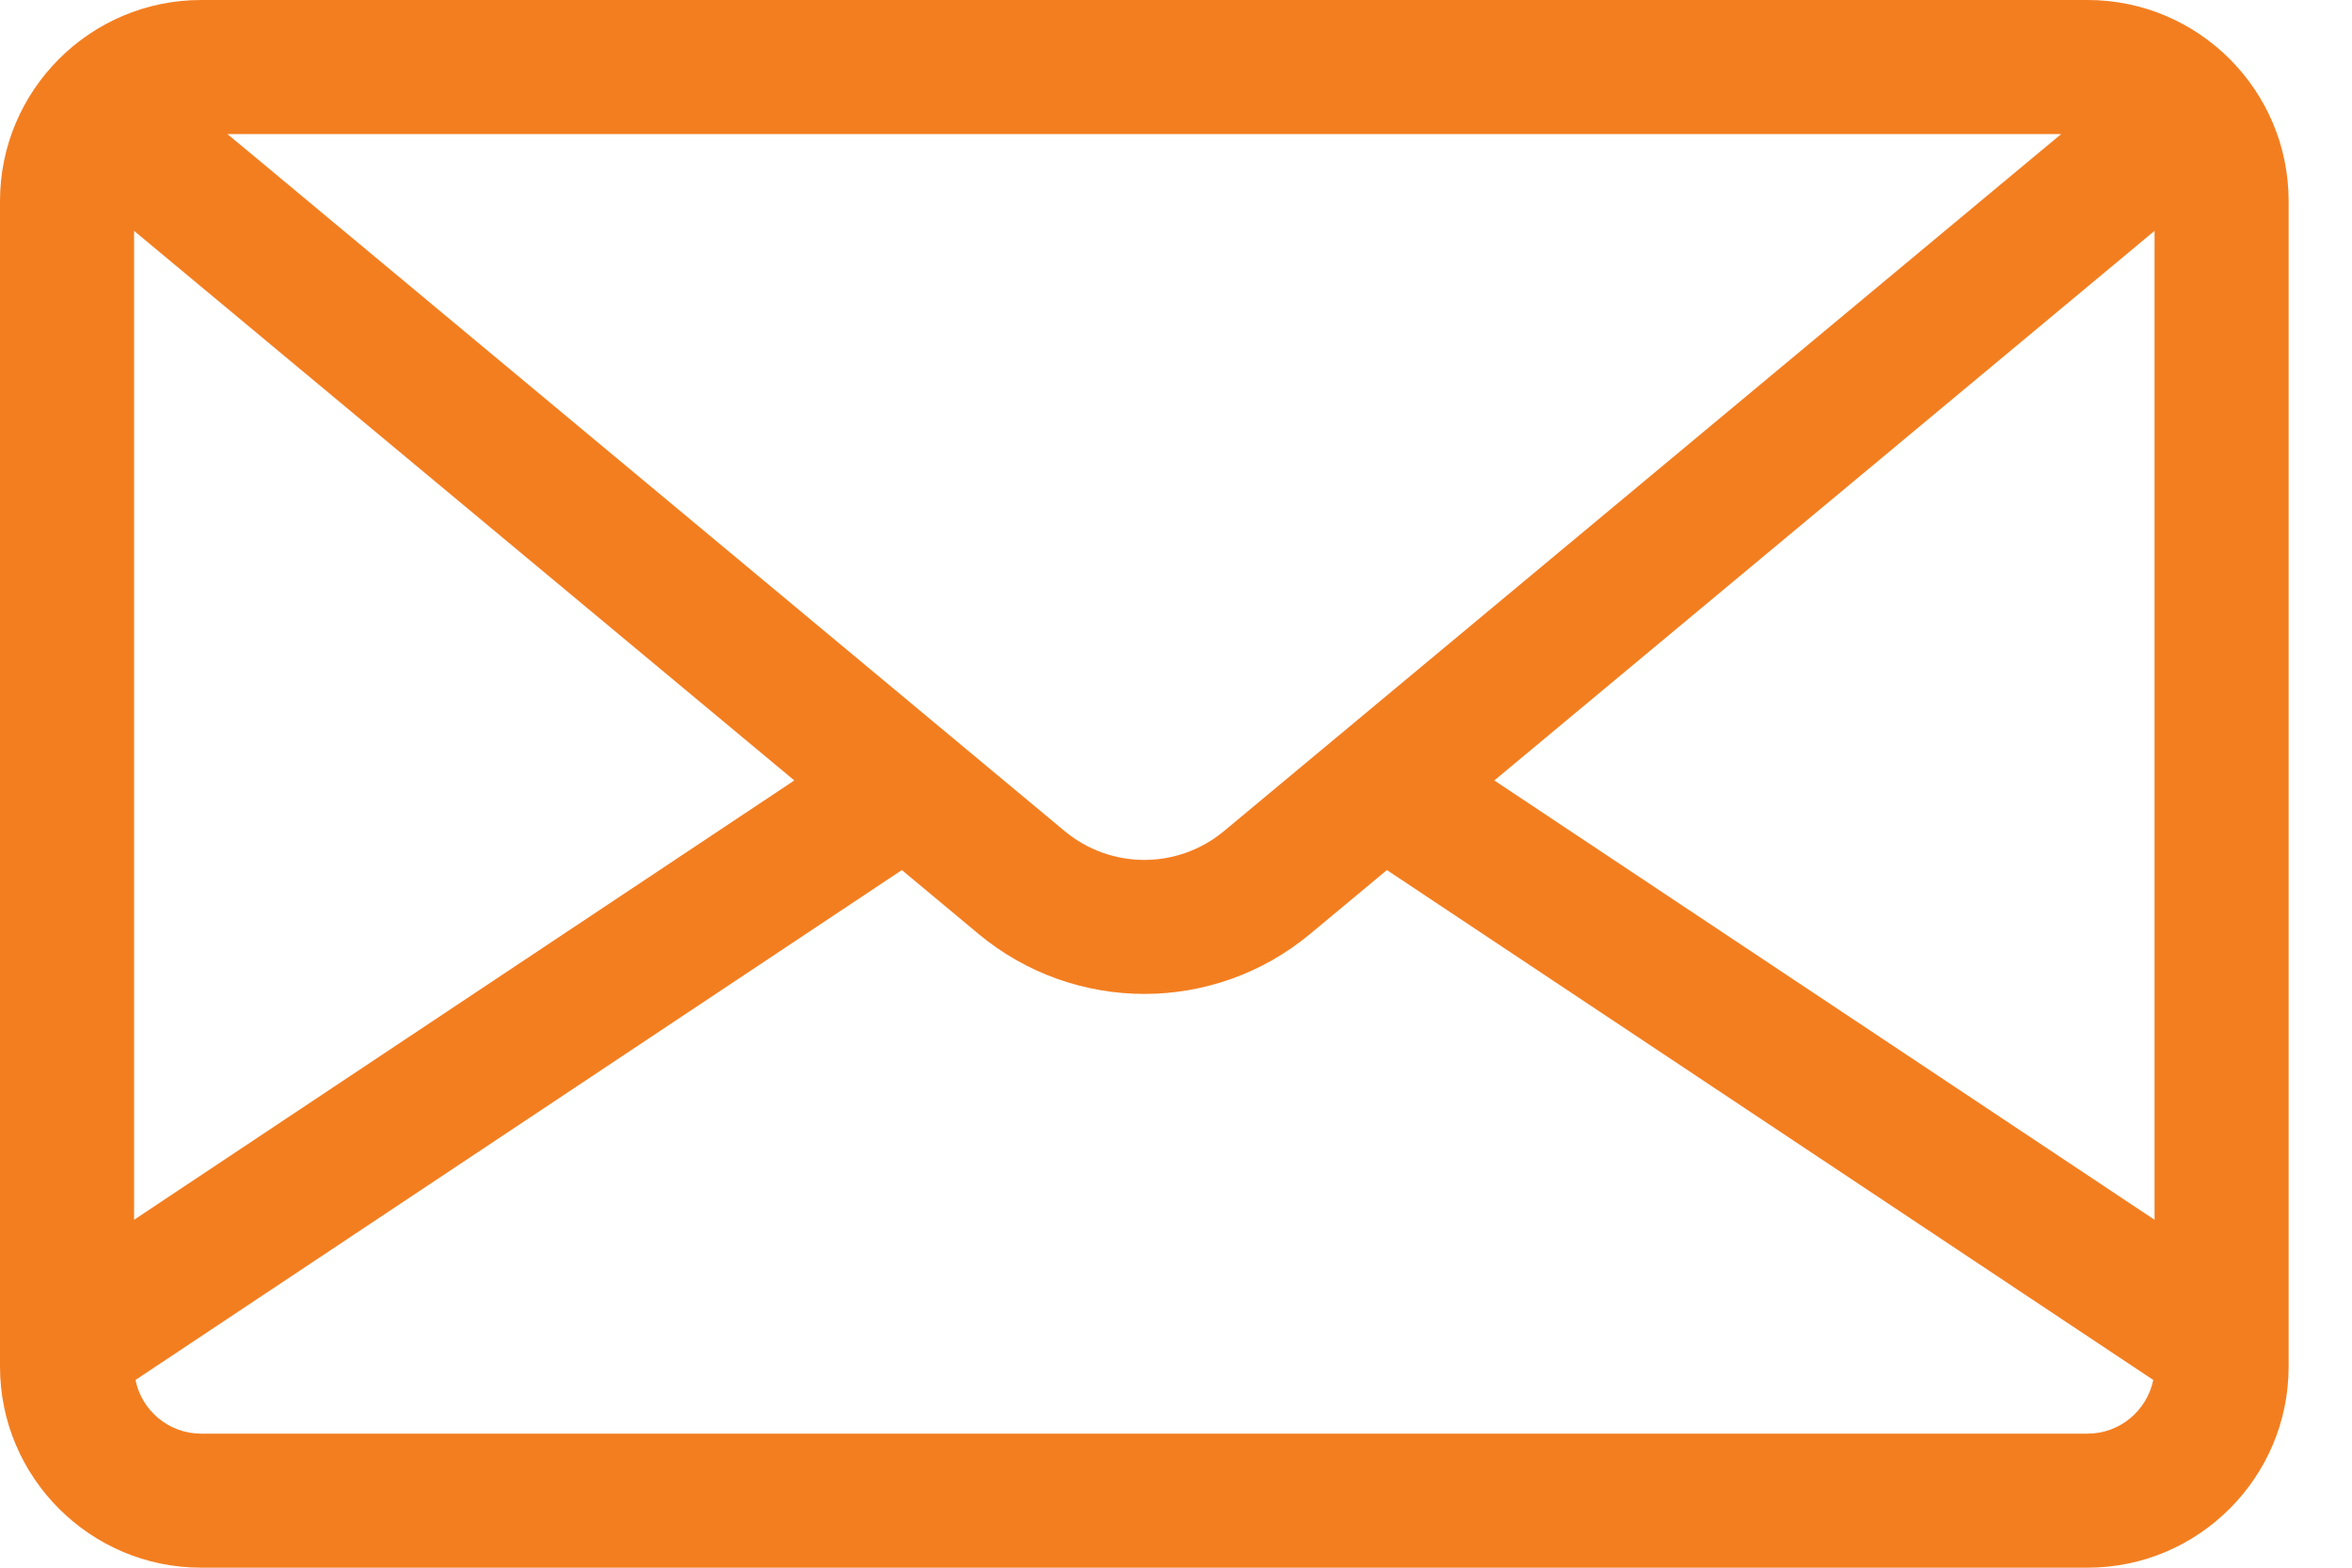 <svg width="18" height="12" viewBox="0 0 18 12" fill="none" xmlns="http://www.w3.org/2000/svg">
<path d="M15.976 0H1.539C0.691 0 0 0.691 0 1.539V10.461C0 11.309 0.691 12 1.539 12H15.976C16.825 12 17.515 11.309 17.515 10.461V1.539C17.515 0.691 16.825 0 15.976 0ZM15.775 1.026L15.569 1.197L9.368 6.361C9.014 6.656 8.501 6.656 8.147 6.361L1.946 1.197L1.74 1.026H15.775ZM1.026 1.767L6.079 5.974L1.026 9.337V1.767ZM15.976 10.974H1.539C1.291 10.974 1.084 10.797 1.037 10.563L6.902 6.66L7.49 7.15C7.857 7.455 8.307 7.608 8.758 7.608C9.208 7.608 9.658 7.455 10.025 7.15L10.614 6.66L16.479 10.563C16.431 10.797 16.224 10.974 15.976 10.974ZM16.489 9.337L11.436 5.974L16.489 1.767V9.337Z" fill="#f37e20"/>
</svg>
